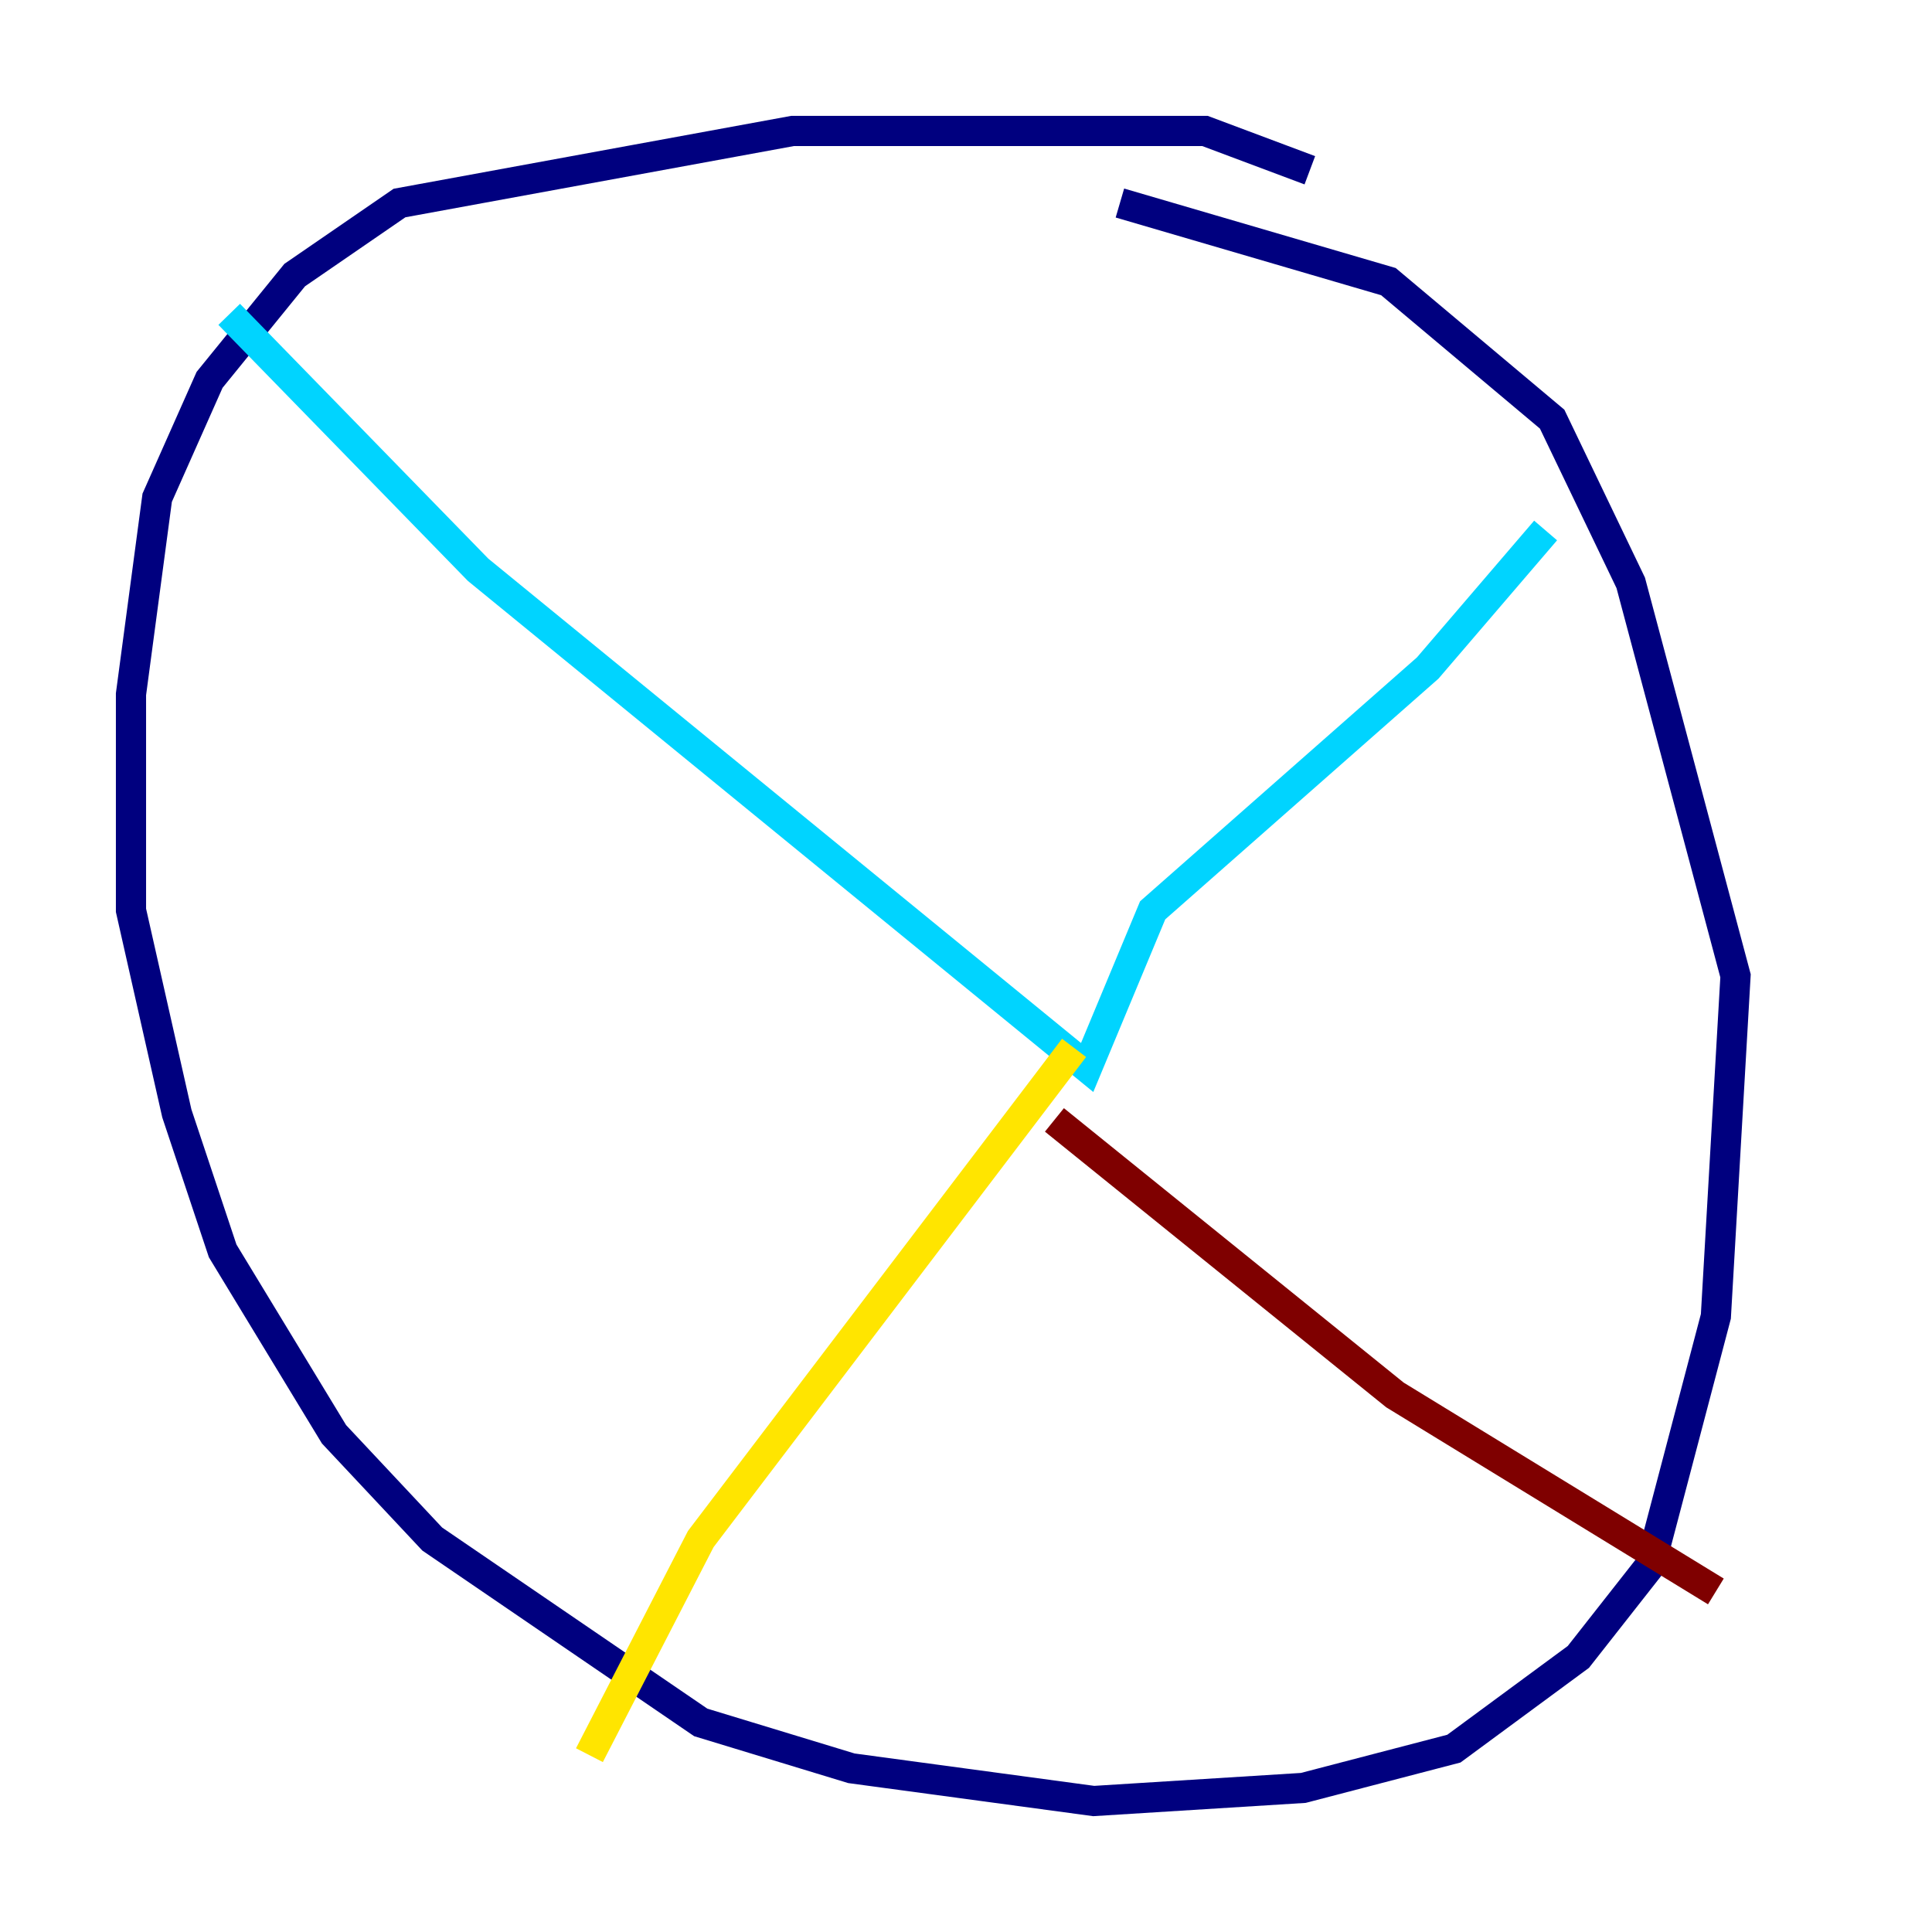 <?xml version="1.0" encoding="utf-8" ?>
<svg baseProfile="tiny" height="128" version="1.2" viewBox="0,0,128,128" width="128" xmlns="http://www.w3.org/2000/svg" xmlns:ev="http://www.w3.org/2001/xml-events" xmlns:xlink="http://www.w3.org/1999/xlink"><defs /><polyline fill="none" points="86.78,11.281 79.837,8.678 52.502,8.678 26.468,13.451 19.525,18.224 13.885,25.166 10.414,32.976 8.678,45.993 8.678,60.312 11.715,73.763 14.752,82.875 22.129,95.024 28.637,101.966 46.427,114.115 56.407,117.153 72.461,119.322 86.346,118.454 96.325,115.851 104.57,109.776 109.342,103.702 113.681,87.214 114.983,64.651 108.041,38.617 102.834,27.77 91.986,18.658 74.197,13.451" stroke="#00007f" stroke-width="2" /><polyline fill="none" points="15.186,20.827 31.675,37.749 72.027,70.725 76.366,60.312 94.59,44.258 102.4,35.146" stroke="#00d4ff" stroke-width="2" /><polyline fill="none" points="71.159,69.424 46.427,101.966 39.051,116.285" stroke="#ffe500" stroke-width="2" /><polyline fill="none" points="69.858,74.197 92.42,92.42 113.681,105.437" stroke="#7f0000" stroke-width="2" /></svg>